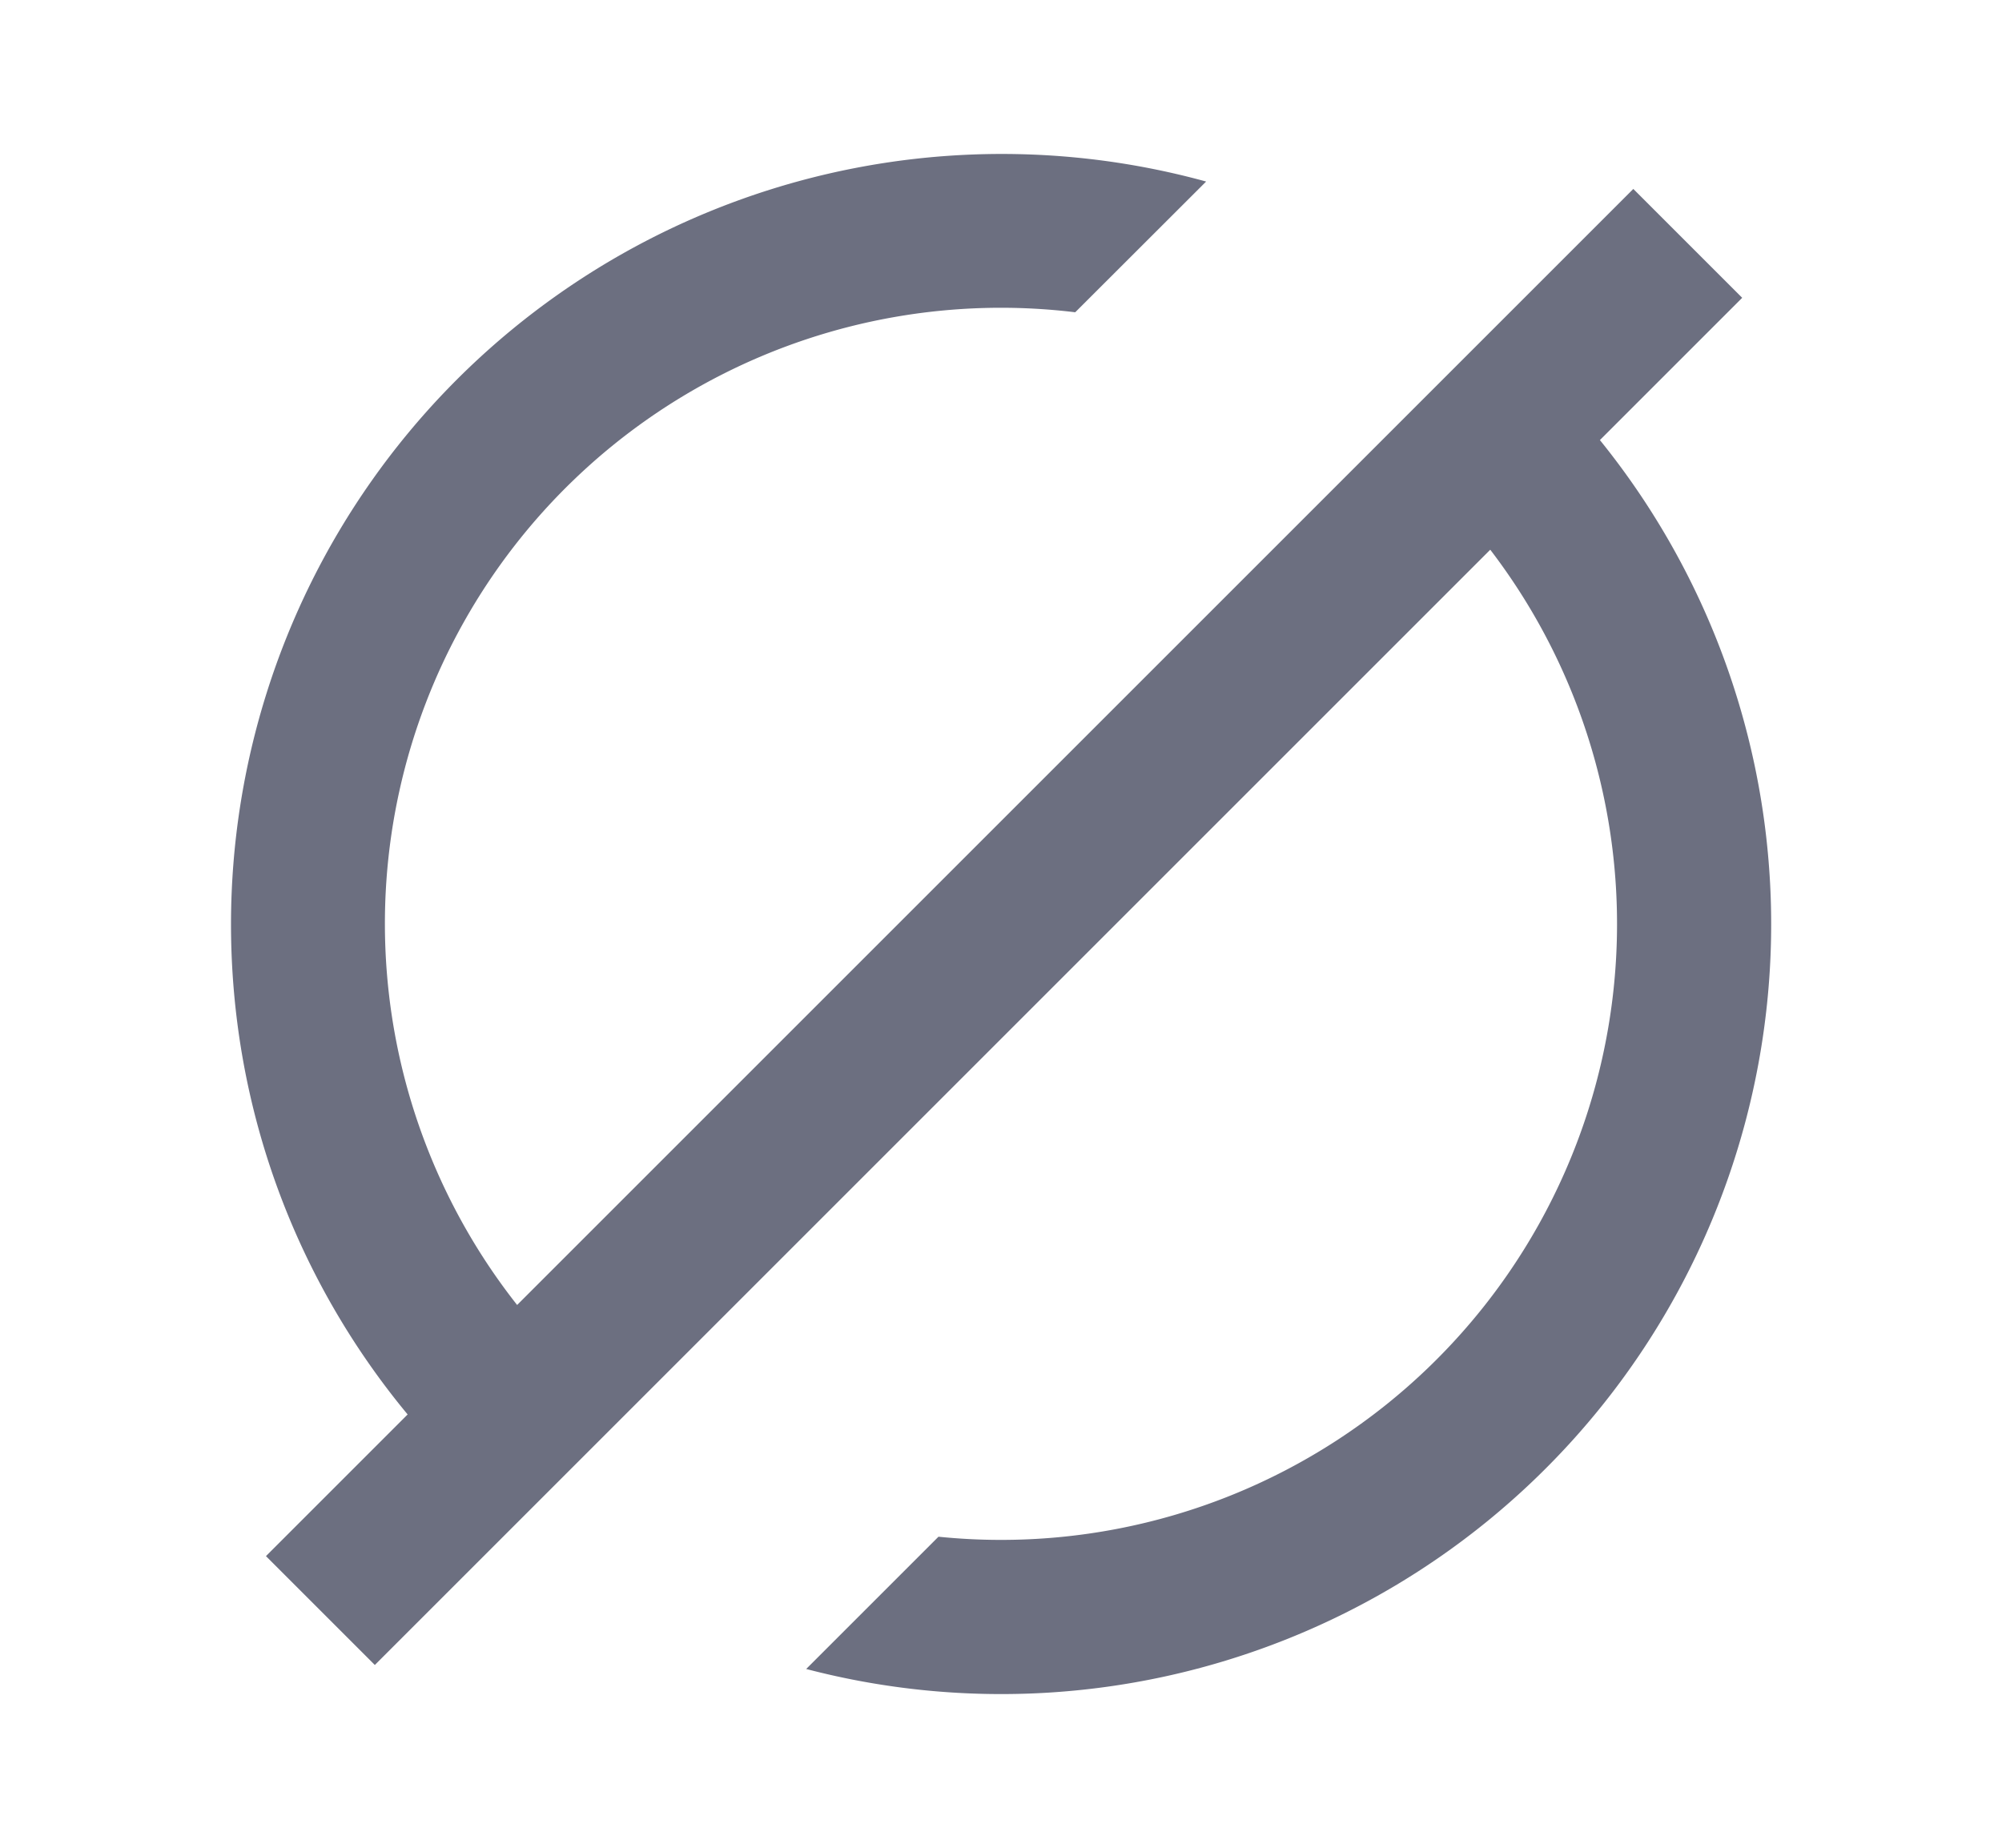 <svg xmlns="http://www.w3.org/2000/svg" width="13" height="12" fill="none" viewBox="0 0 13 12">
  <path fill="#6C6F80" d="M9.677 3.57a4 4 0 0 1-3.583 6.41l-.859.859a5 5 0 0 0 5.154-7.981l.924-.924-.707-.707-7.248 7.248a4 4 0 0 1 3.624-6.447l.85-.849A5.005 5.005 0 0 0 1.5 6c0 1.21.43 2.321 1.147 3.186l-.92.92.707.707L9.677 3.57Z"/>
</svg>
